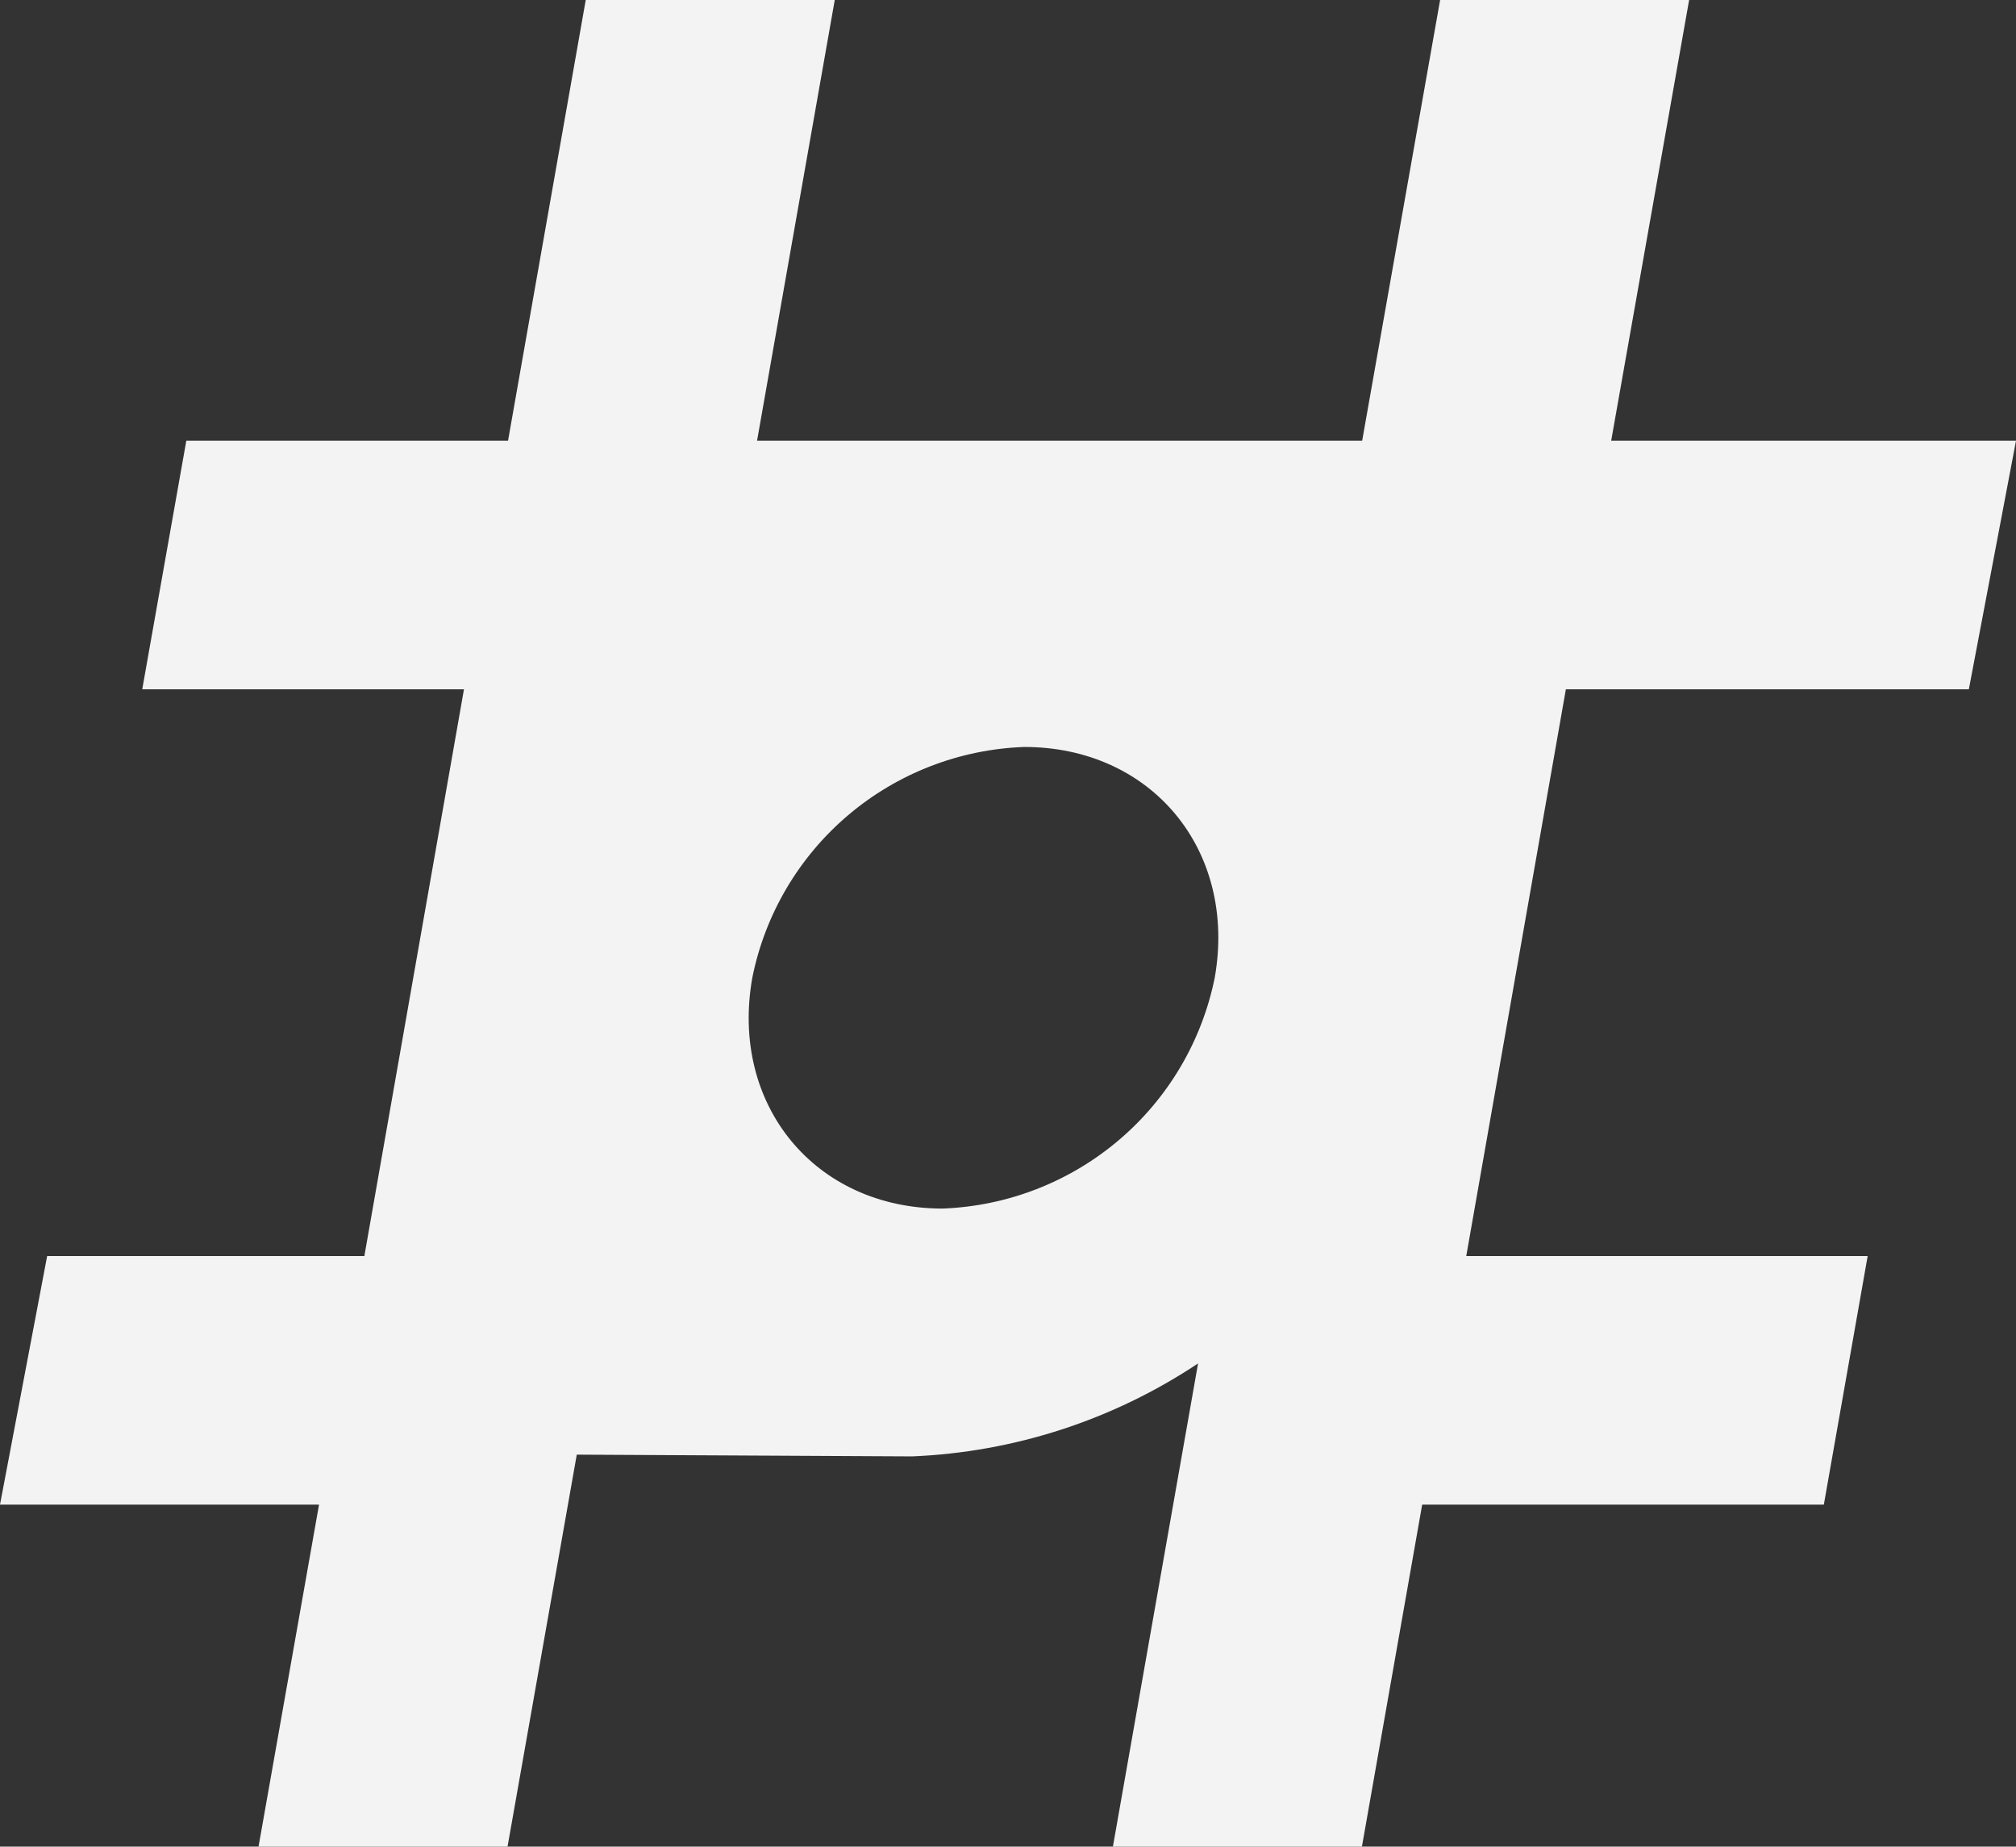 <svg width="943" height="864" viewBox="0 0 943 864" fill="none" xmlns="http://www.w3.org/2000/svg">
<rect x="0" y="0" width="943" height="864" fill="#333333" stroke="none"/>
<path d="M920.942 322.502L943 206.201H753.644L790.102 0H673.622L637.164 206.201H354.121L390.462 0H273.983L237.641 206.201H87.15L66.533 322.502H217.024L170.433 587.669H22.058L0 703.97H149.233L120.929 864H237.408L269.79 680.593L426.687 681.407C474.411 679.426 520.67 664.378 560.405 637.911L520.568 864H637.048L665.236 703.97H853.117L873.618 587.669H685.853L732.445 322.502H920.942ZM440.897 565.456C381.26 565.456 341.307 516.958 351.907 457.411C357.861 427.759 373.654 400.979 396.734 381.395C419.814 361.811 448.834 350.569 479.103 349.484C538.74 349.484 578.693 397.865 568.209 457.411C562.216 487.076 546.399 513.864 523.306 533.462C500.212 553.061 471.184 564.33 440.897 565.456Z" fill="#F3F3F3"/>
</svg>
